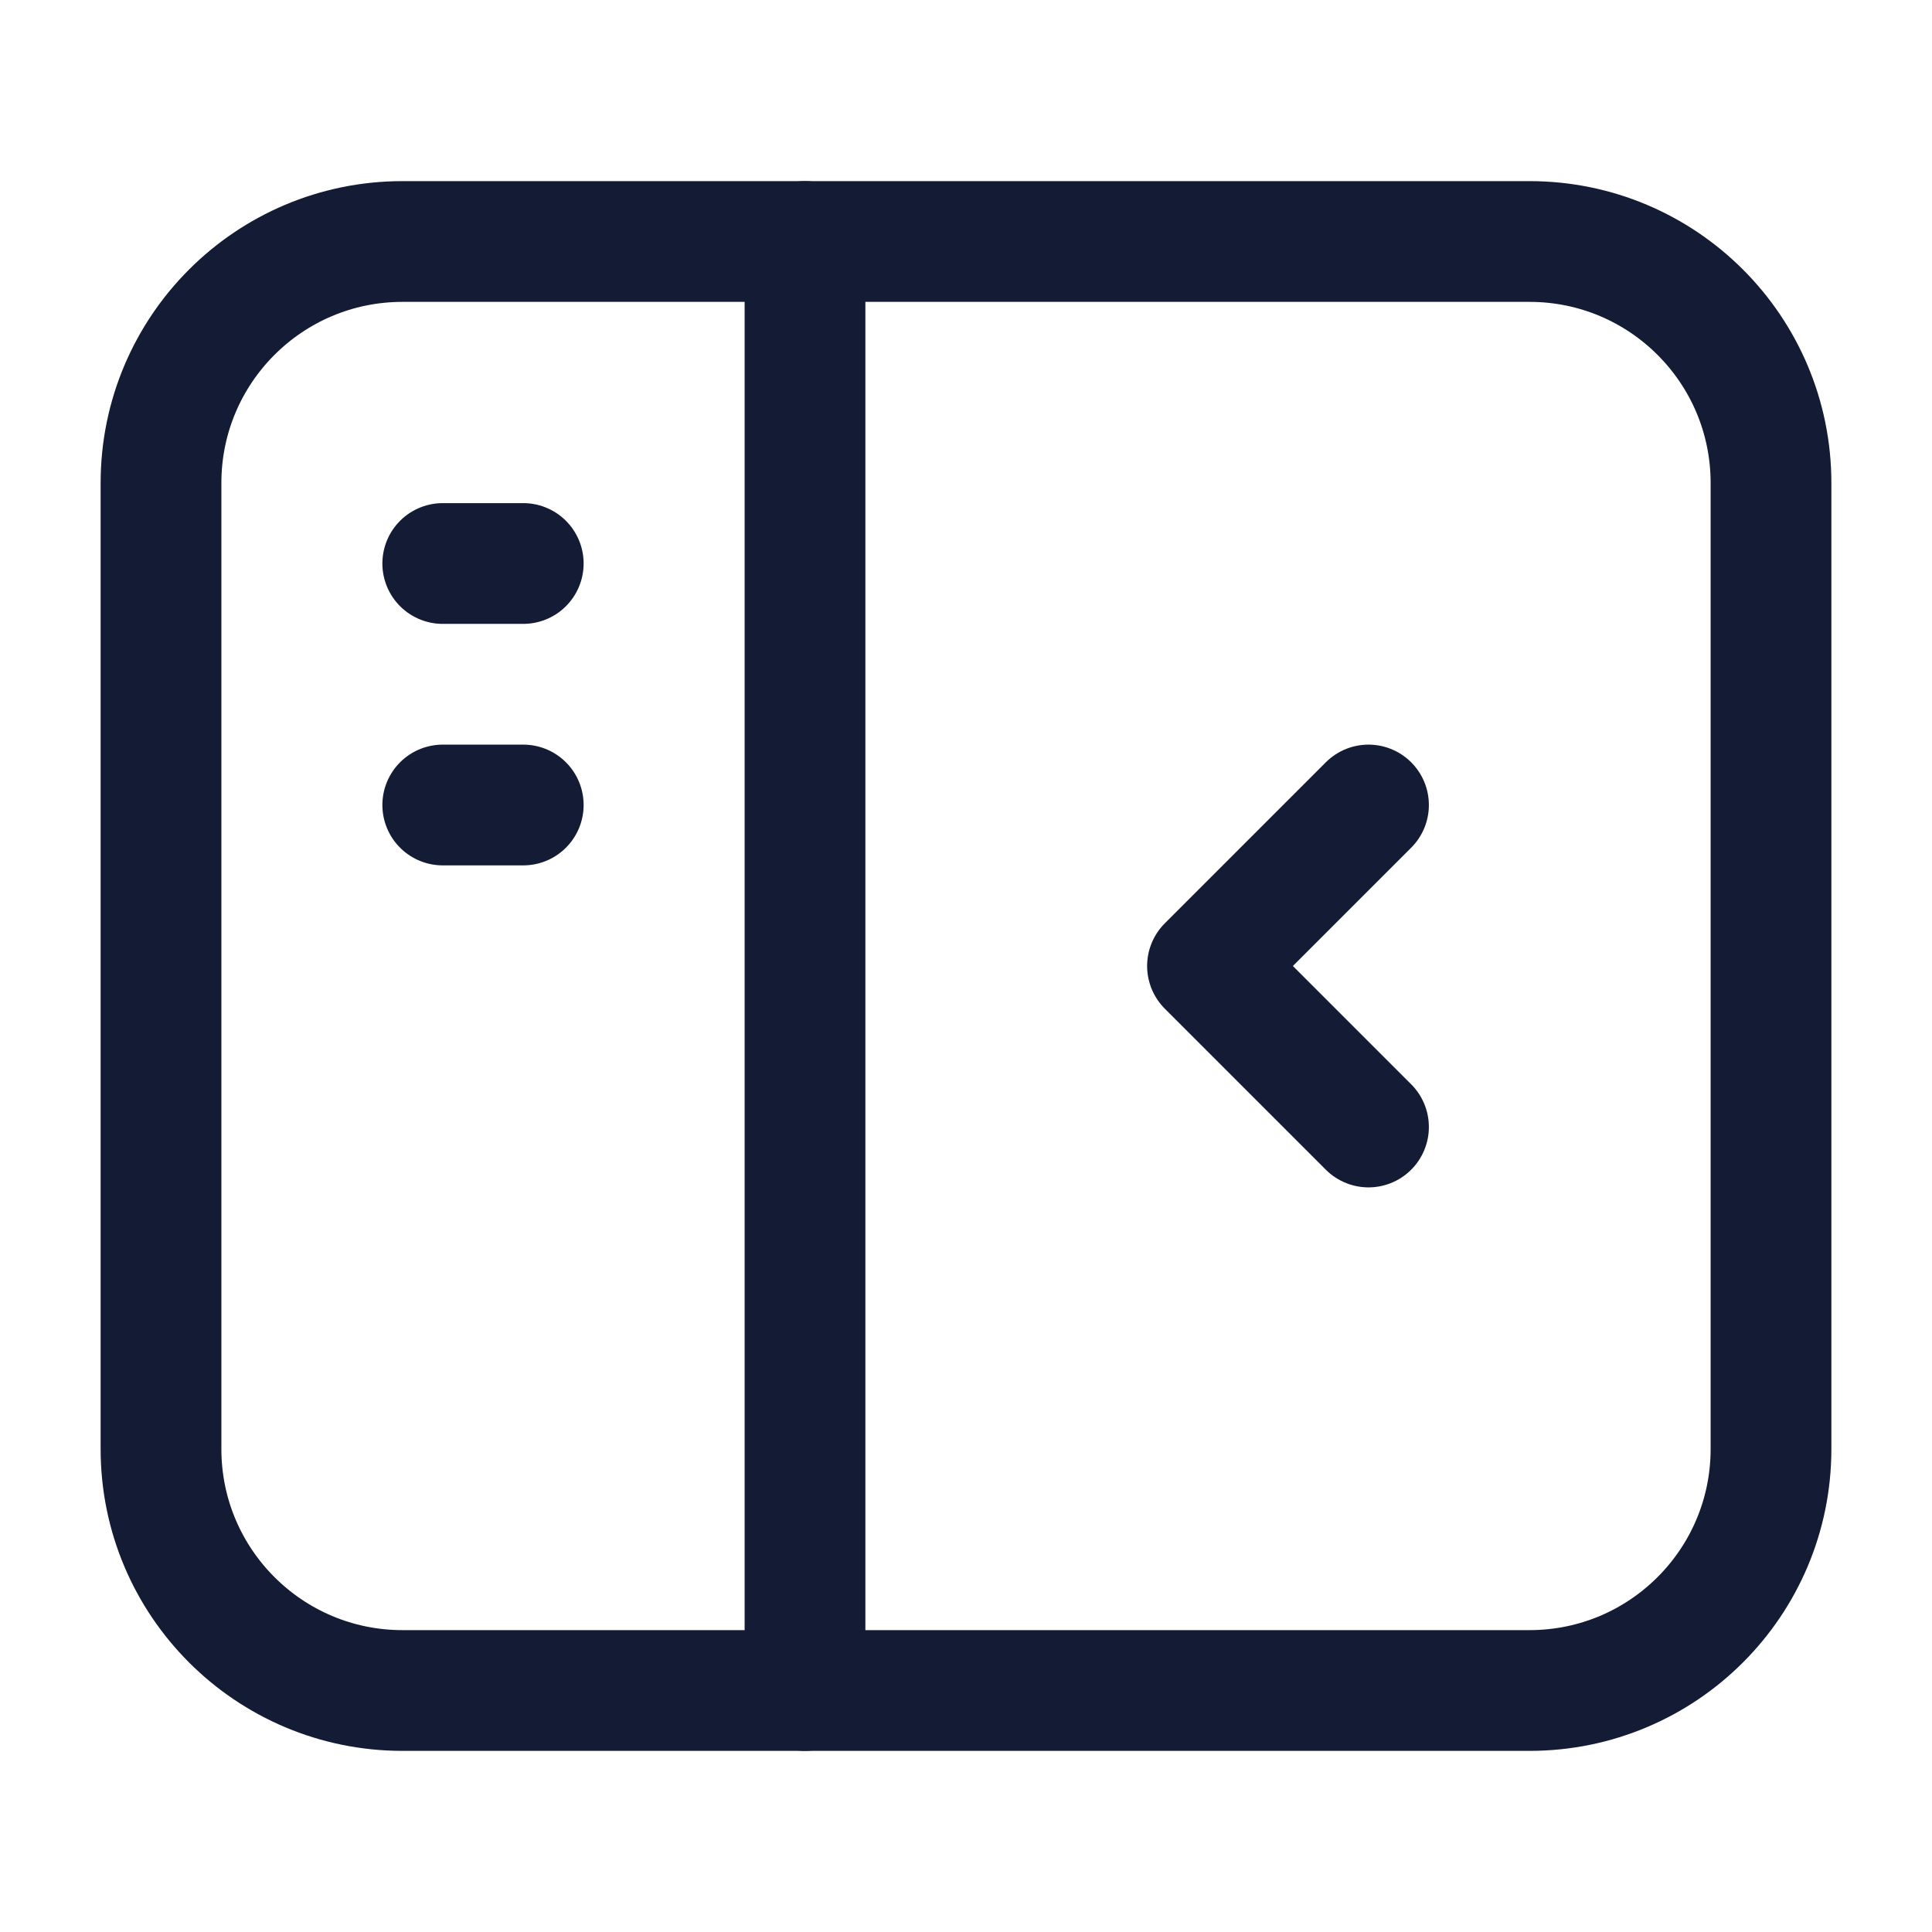 <svg width="24" height="24" viewBox="0 0 24 24" fill="none" xmlns="http://www.w3.org/2000/svg">
<path d="M2 6V18C2 19.657 3.343 21 5 21L19 21C20.657 21 22 19.657 22 18V6C22 4.343 20.657 3 19 3H5C3.343 3 2 4.343 2 6Z" stroke="#141B34" stroke-width="1.5" stroke-linecap="round" stroke-linejoin="round"/>
<path d="M10 3L10 21" stroke="#141B34" stroke-width="1.5" stroke-linecap="round" stroke-linejoin="round"/>
<path d="M5.5 7H6.5M5.5 10H6.5" stroke="#141B34" stroke-width="1.5" stroke-linecap="round" stroke-linejoin="round"/>
<path d="M17 10L15 12L17 14" stroke="#141B34" stroke-width="1.5" stroke-linecap="round" stroke-linejoin="round"/>
</svg>
